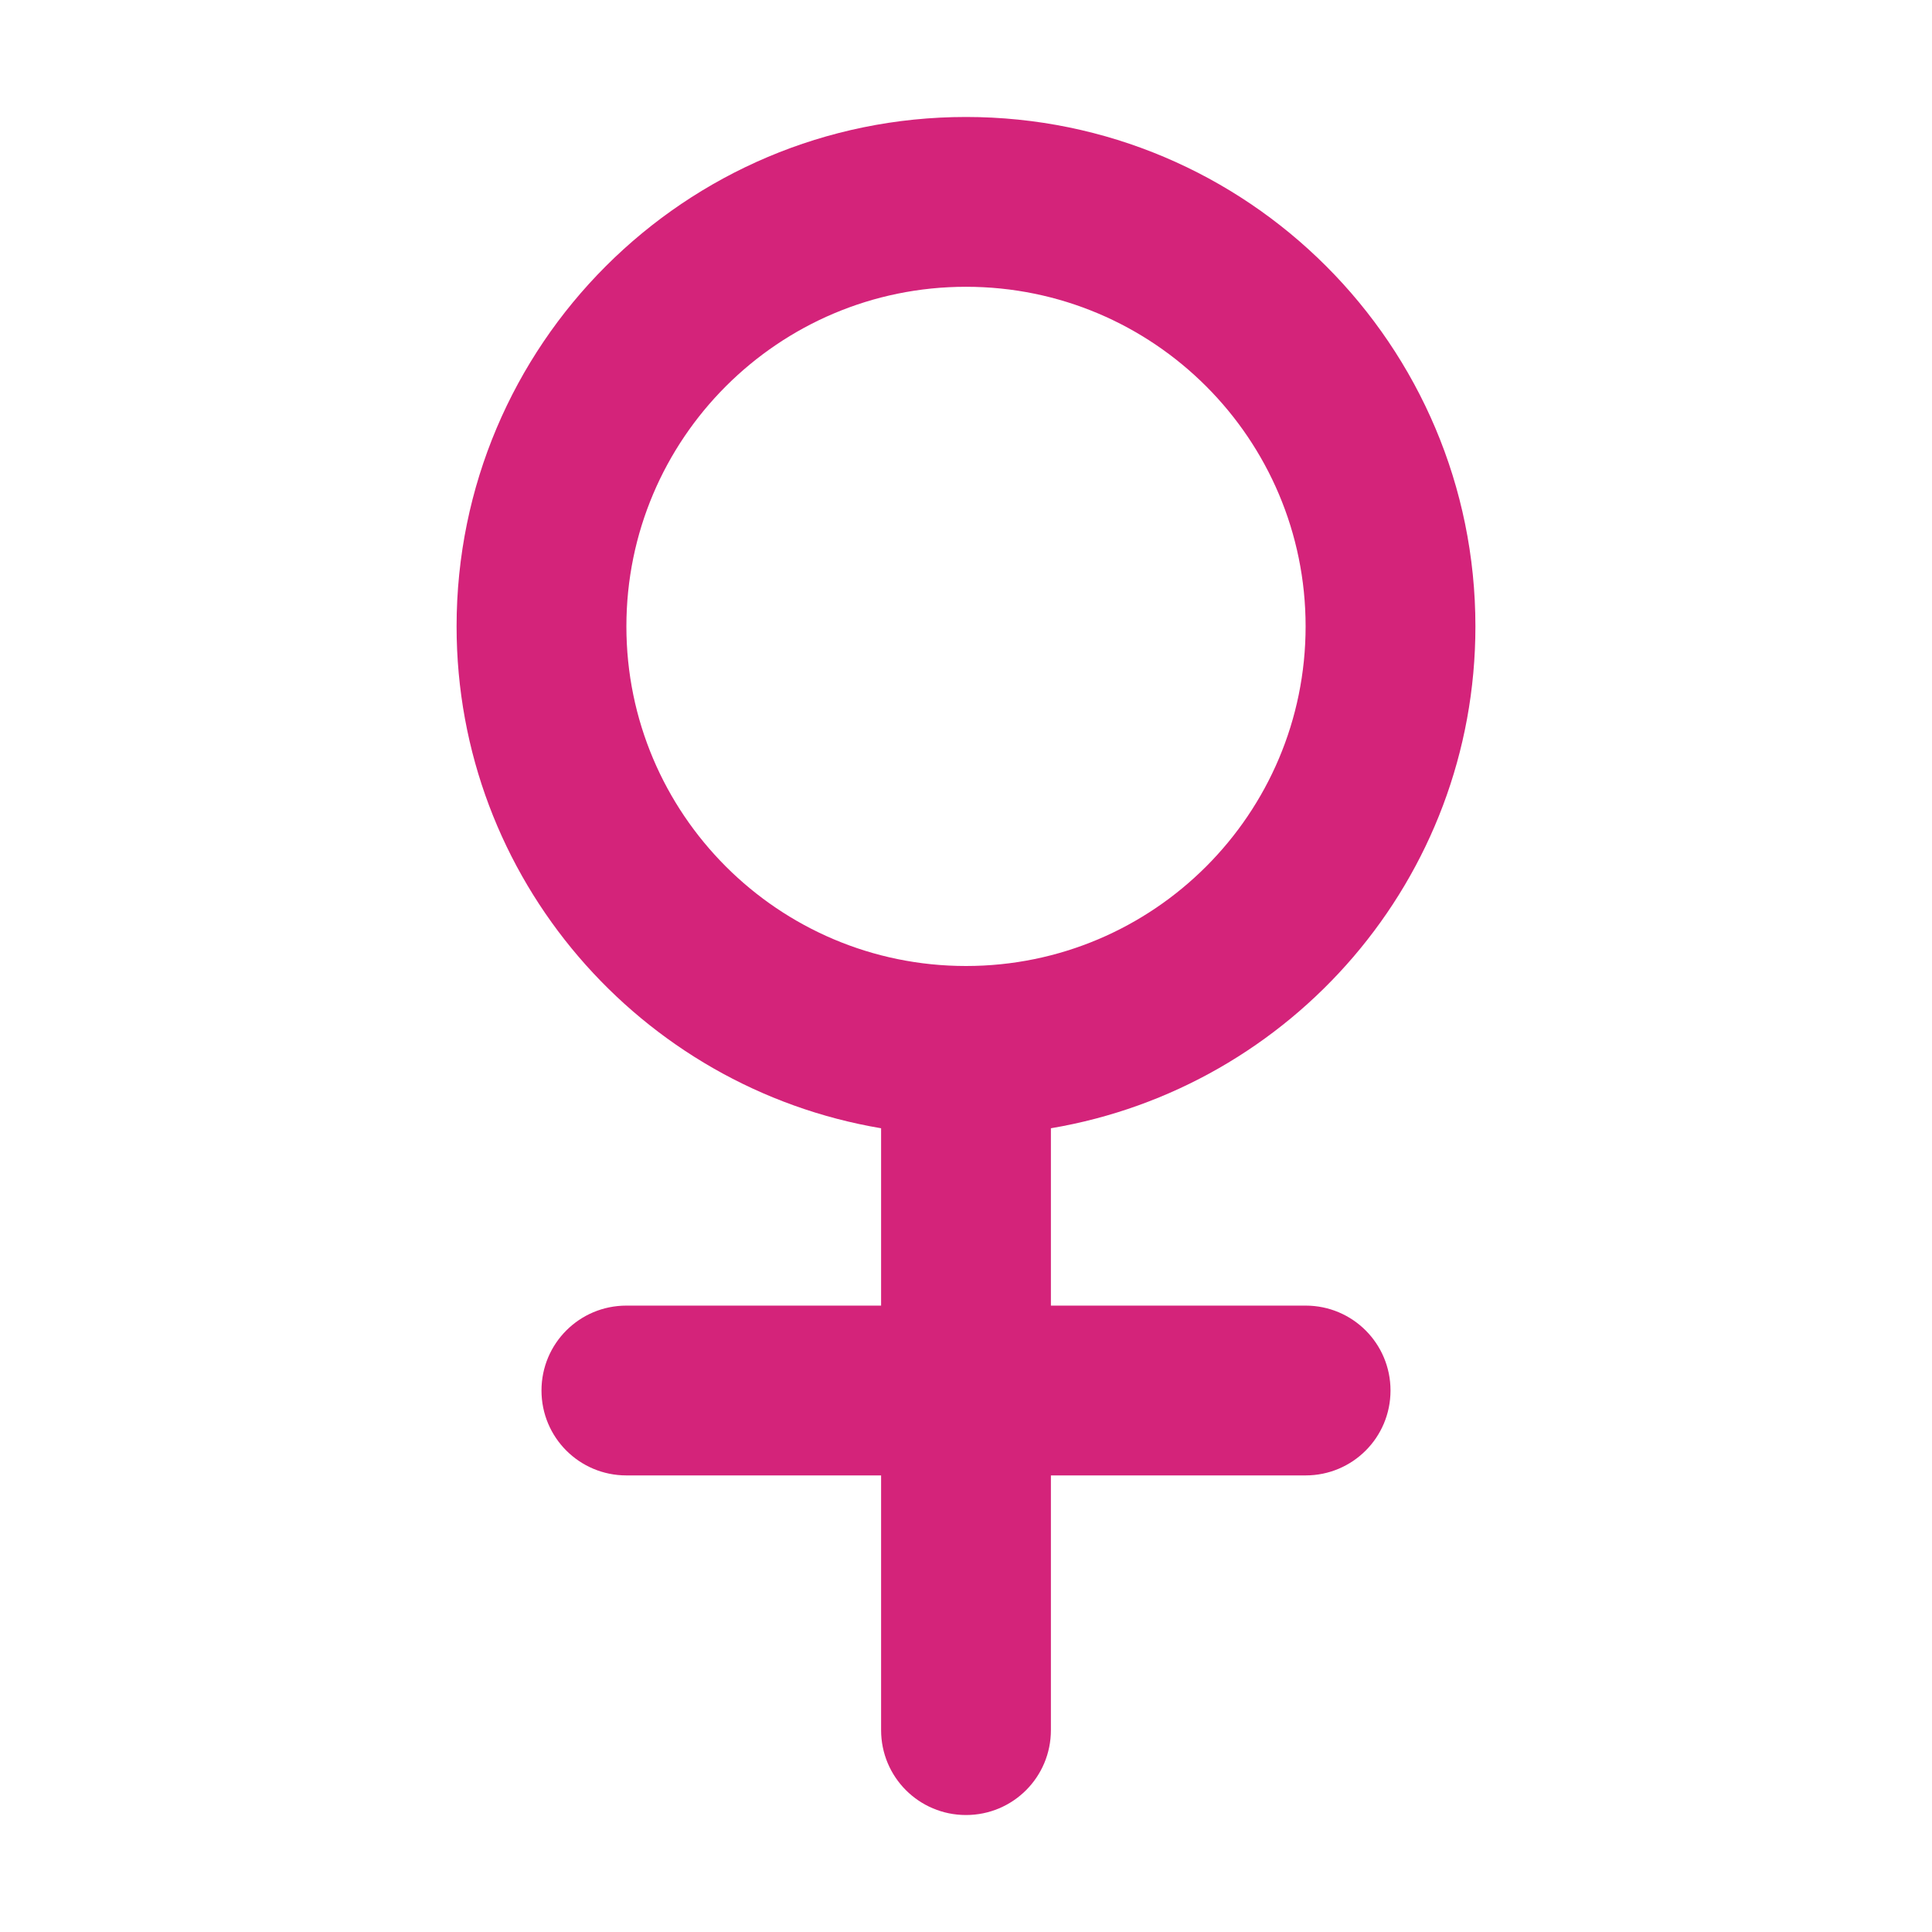 <?xml version="1.0" standalone="no"?><!DOCTYPE svg PUBLIC "-//W3C//DTD SVG 1.1//EN" "http://www.w3.org/Graphics/SVG/1.1/DTD/svg11.dtd"><svg t="1594646683131" class="icon" viewBox="0 0 1024 1024" version="1.1" xmlns="http://www.w3.org/2000/svg" p-id="3187" xmlns:xlink="http://www.w3.org/1999/xlink" width="200" height="200"><defs><style type="text/css"></style></defs><path d="M692 692H557v-94c127.6-21.5 225-132.2 225-266 0-149.1-120.9-270-270-270S242 182.9 242 332c0 133.7 97.4 244.5 225 266v94H332c-24.9 0-45 20.1-45 45s20.1 45 45 45h135v135c0 24.9 20.1 45 45 45s45-20.1 45-45V782h135c24.9 0 45-20.1 45-45s-20.1-45-45-45zM332 332c0-99.4 80.6-180 180-180s180 80.6 180 180-80.6 180-180 180-180-80.6-180-180z" fill="#d4237a" p-id="3188"></path></svg>